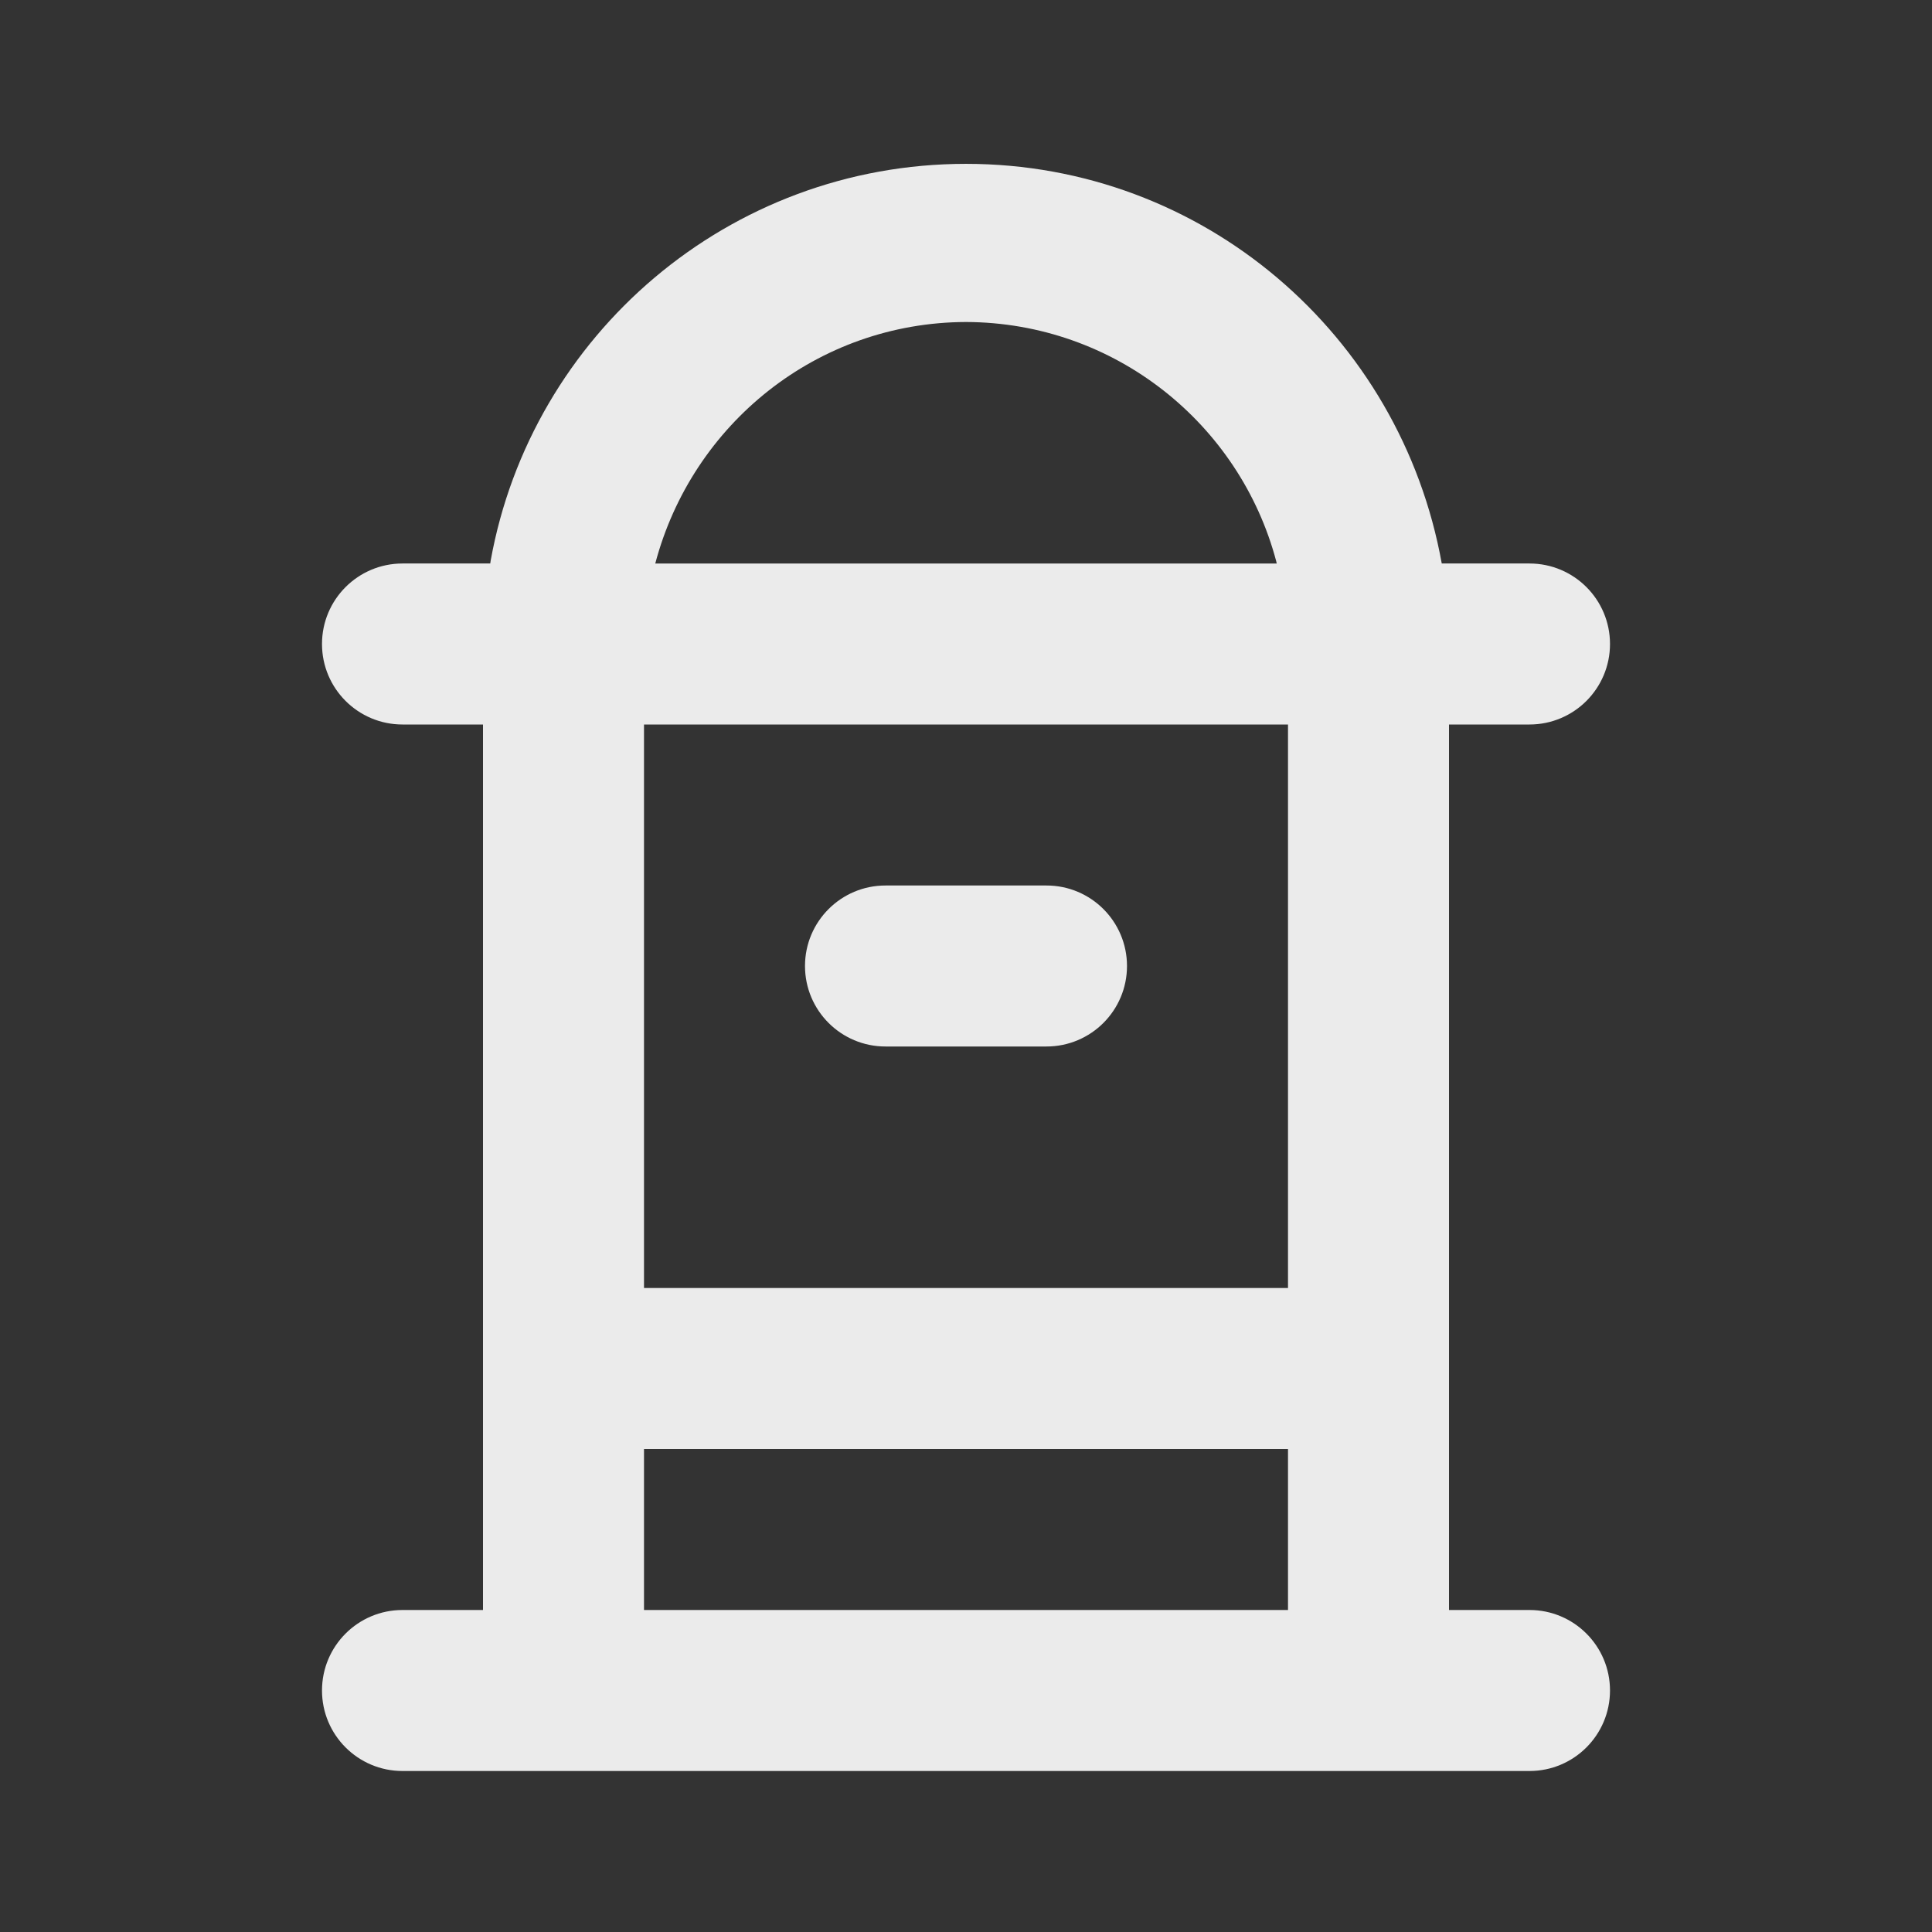 <!-- Generated by IcoMoon.io -->
<svg version="1.1" xmlns="http://www.w3.org/2000/svg" width="280" height="280" viewBox="0 0 280 280">
<rect x="0" y="0" width="280" height="280" fill="#333333" stroke="none"/>
<title>ul-mailbox-alt</title>
<path fill="#ebebeb" d="M128.333 151.667h23.333c6.443 0 11.667-5.223 11.667-11.667s-5.223-11.667-11.667-11.667v0h-23.333c-6.443 0-11.667 5.223-11.667 11.667s5.223 11.667 11.667 11.667v0zM221.667 233.333h-11.667v-128.333h11.667c6.443 0 11.667-5.223 11.667-11.667s-5.223-11.667-11.667-11.667v0h-12.717c-5.959-33.119-34.558-57.921-68.95-57.921s-62.991 24.802-68.886 57.495l-0.064 0.426h-12.717c-6.443 0-11.667 5.223-11.667 11.667s5.223 11.667 11.667 11.667v0h11.667v128.333h-11.667c-6.443 0-11.667 5.223-11.667 11.667s5.223 11.667 11.667 11.667v0h163.333c6.443 0 11.667-5.223 11.667-11.667s-5.223-11.667-11.667-11.667v0zM140 46.667c21.565 0.072 39.68 14.761 44.96 34.674l0.073 0.326h-90.067c5.353-20.239 23.468-34.928 45.025-35h0.008zM186.667 233.333h-93.333v-23.333h93.333zM186.667 186.667h-93.333v-81.667h93.333z"></path>
</svg>
